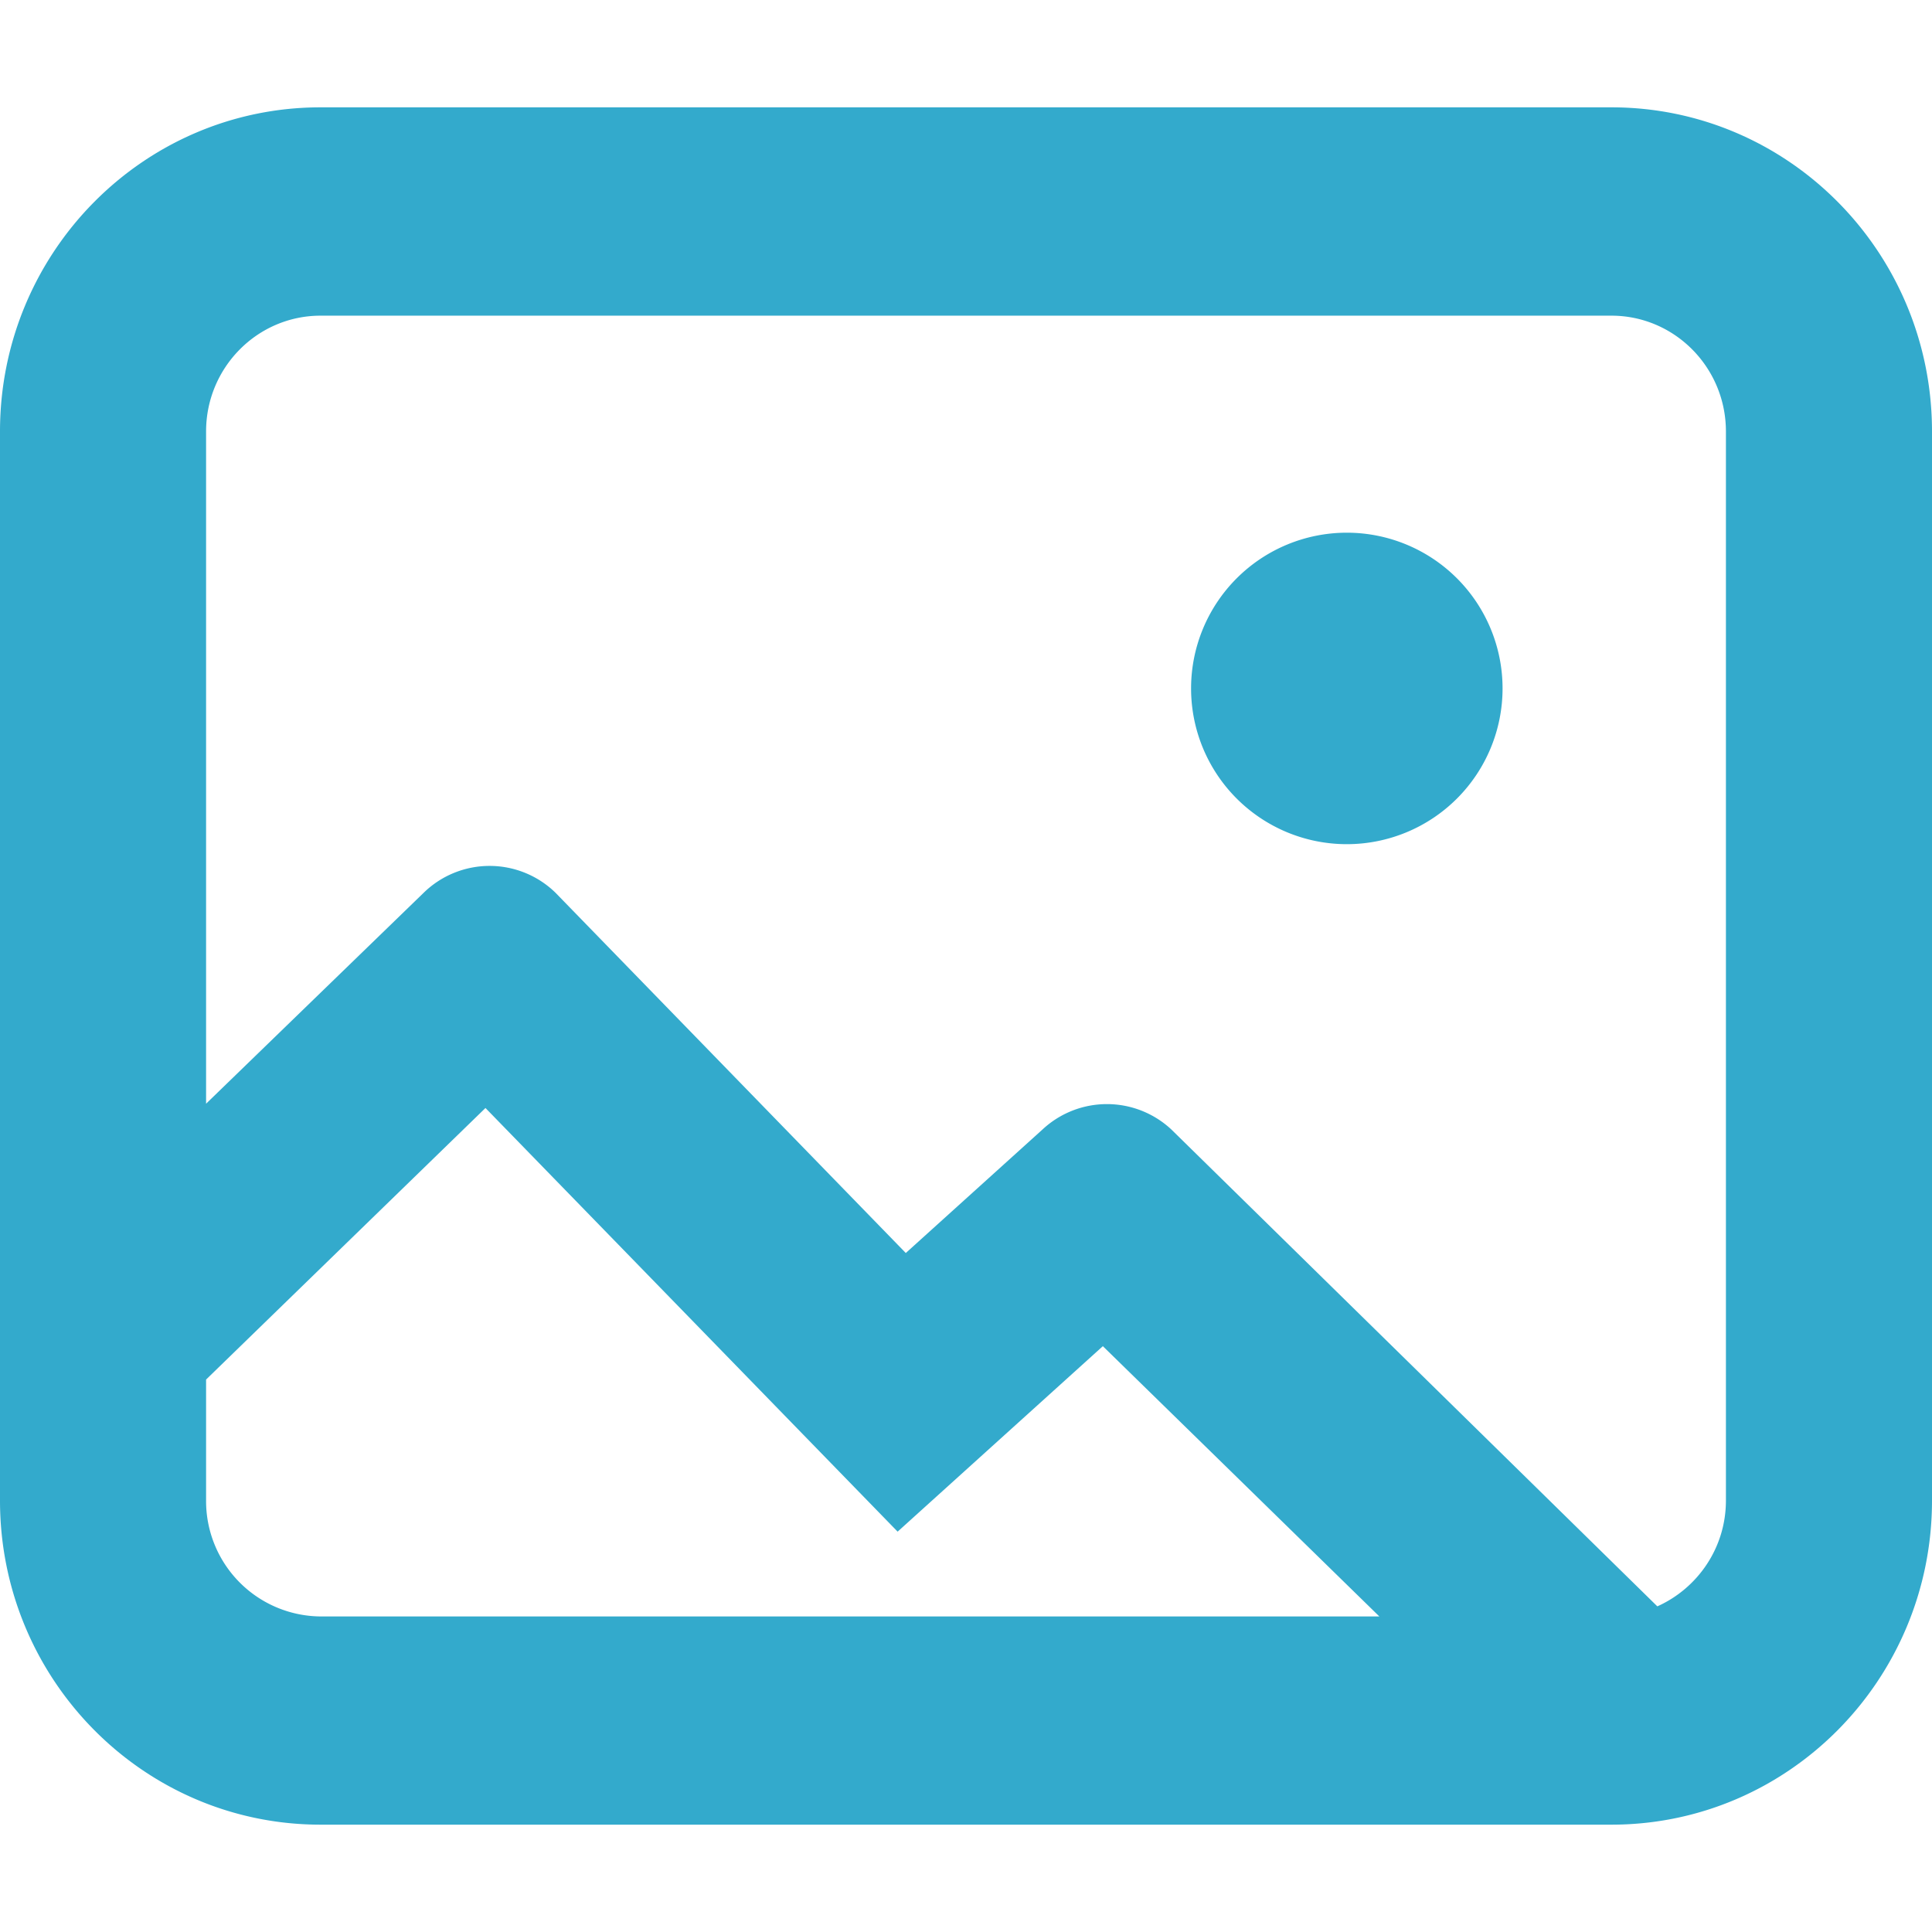<svg xmlns="http://www.w3.org/2000/svg" width="18" height="18" viewBox="0 0 18 18">
  <title>Image</title>
  <g fill="none" fill-rule="evenodd" stroke="none" stroke-width="1">
    <path fill="#3AC" d="M15.013 1H2.987C1.337 1 0 2.352 0 4.02v9.96C0 15.648 1.337 17 2.987 17h12.026C16.663 17 18 15.648 18 13.98V4.02C18 2.352 16.663 1 15.013 1zM1.92 13.98v-1.127l2.603-2.53 3.84 3.947 1.912-1.728 2.576 2.518H2.987a1.075 1.075 0 0 1-1.067-1.08zm14.16 0c0 .441-.264.818-.639.986l-4.529-4.444a.88.88 0 0 0-1.198 0l-1.275 1.152-3.263-3.356a.879.879 0 0 0-1.229 0L1.92 10.283V4.02c0-.596.478-1.079 1.067-1.079h12.026c.589 0 1.067.483 1.067 1.079v9.96zm-2.081-7.566a1.45 1.45 0 1 1-2.902 0 1.45 1.45 0 0 1 2.902 0z" />
  </g>
</svg>
